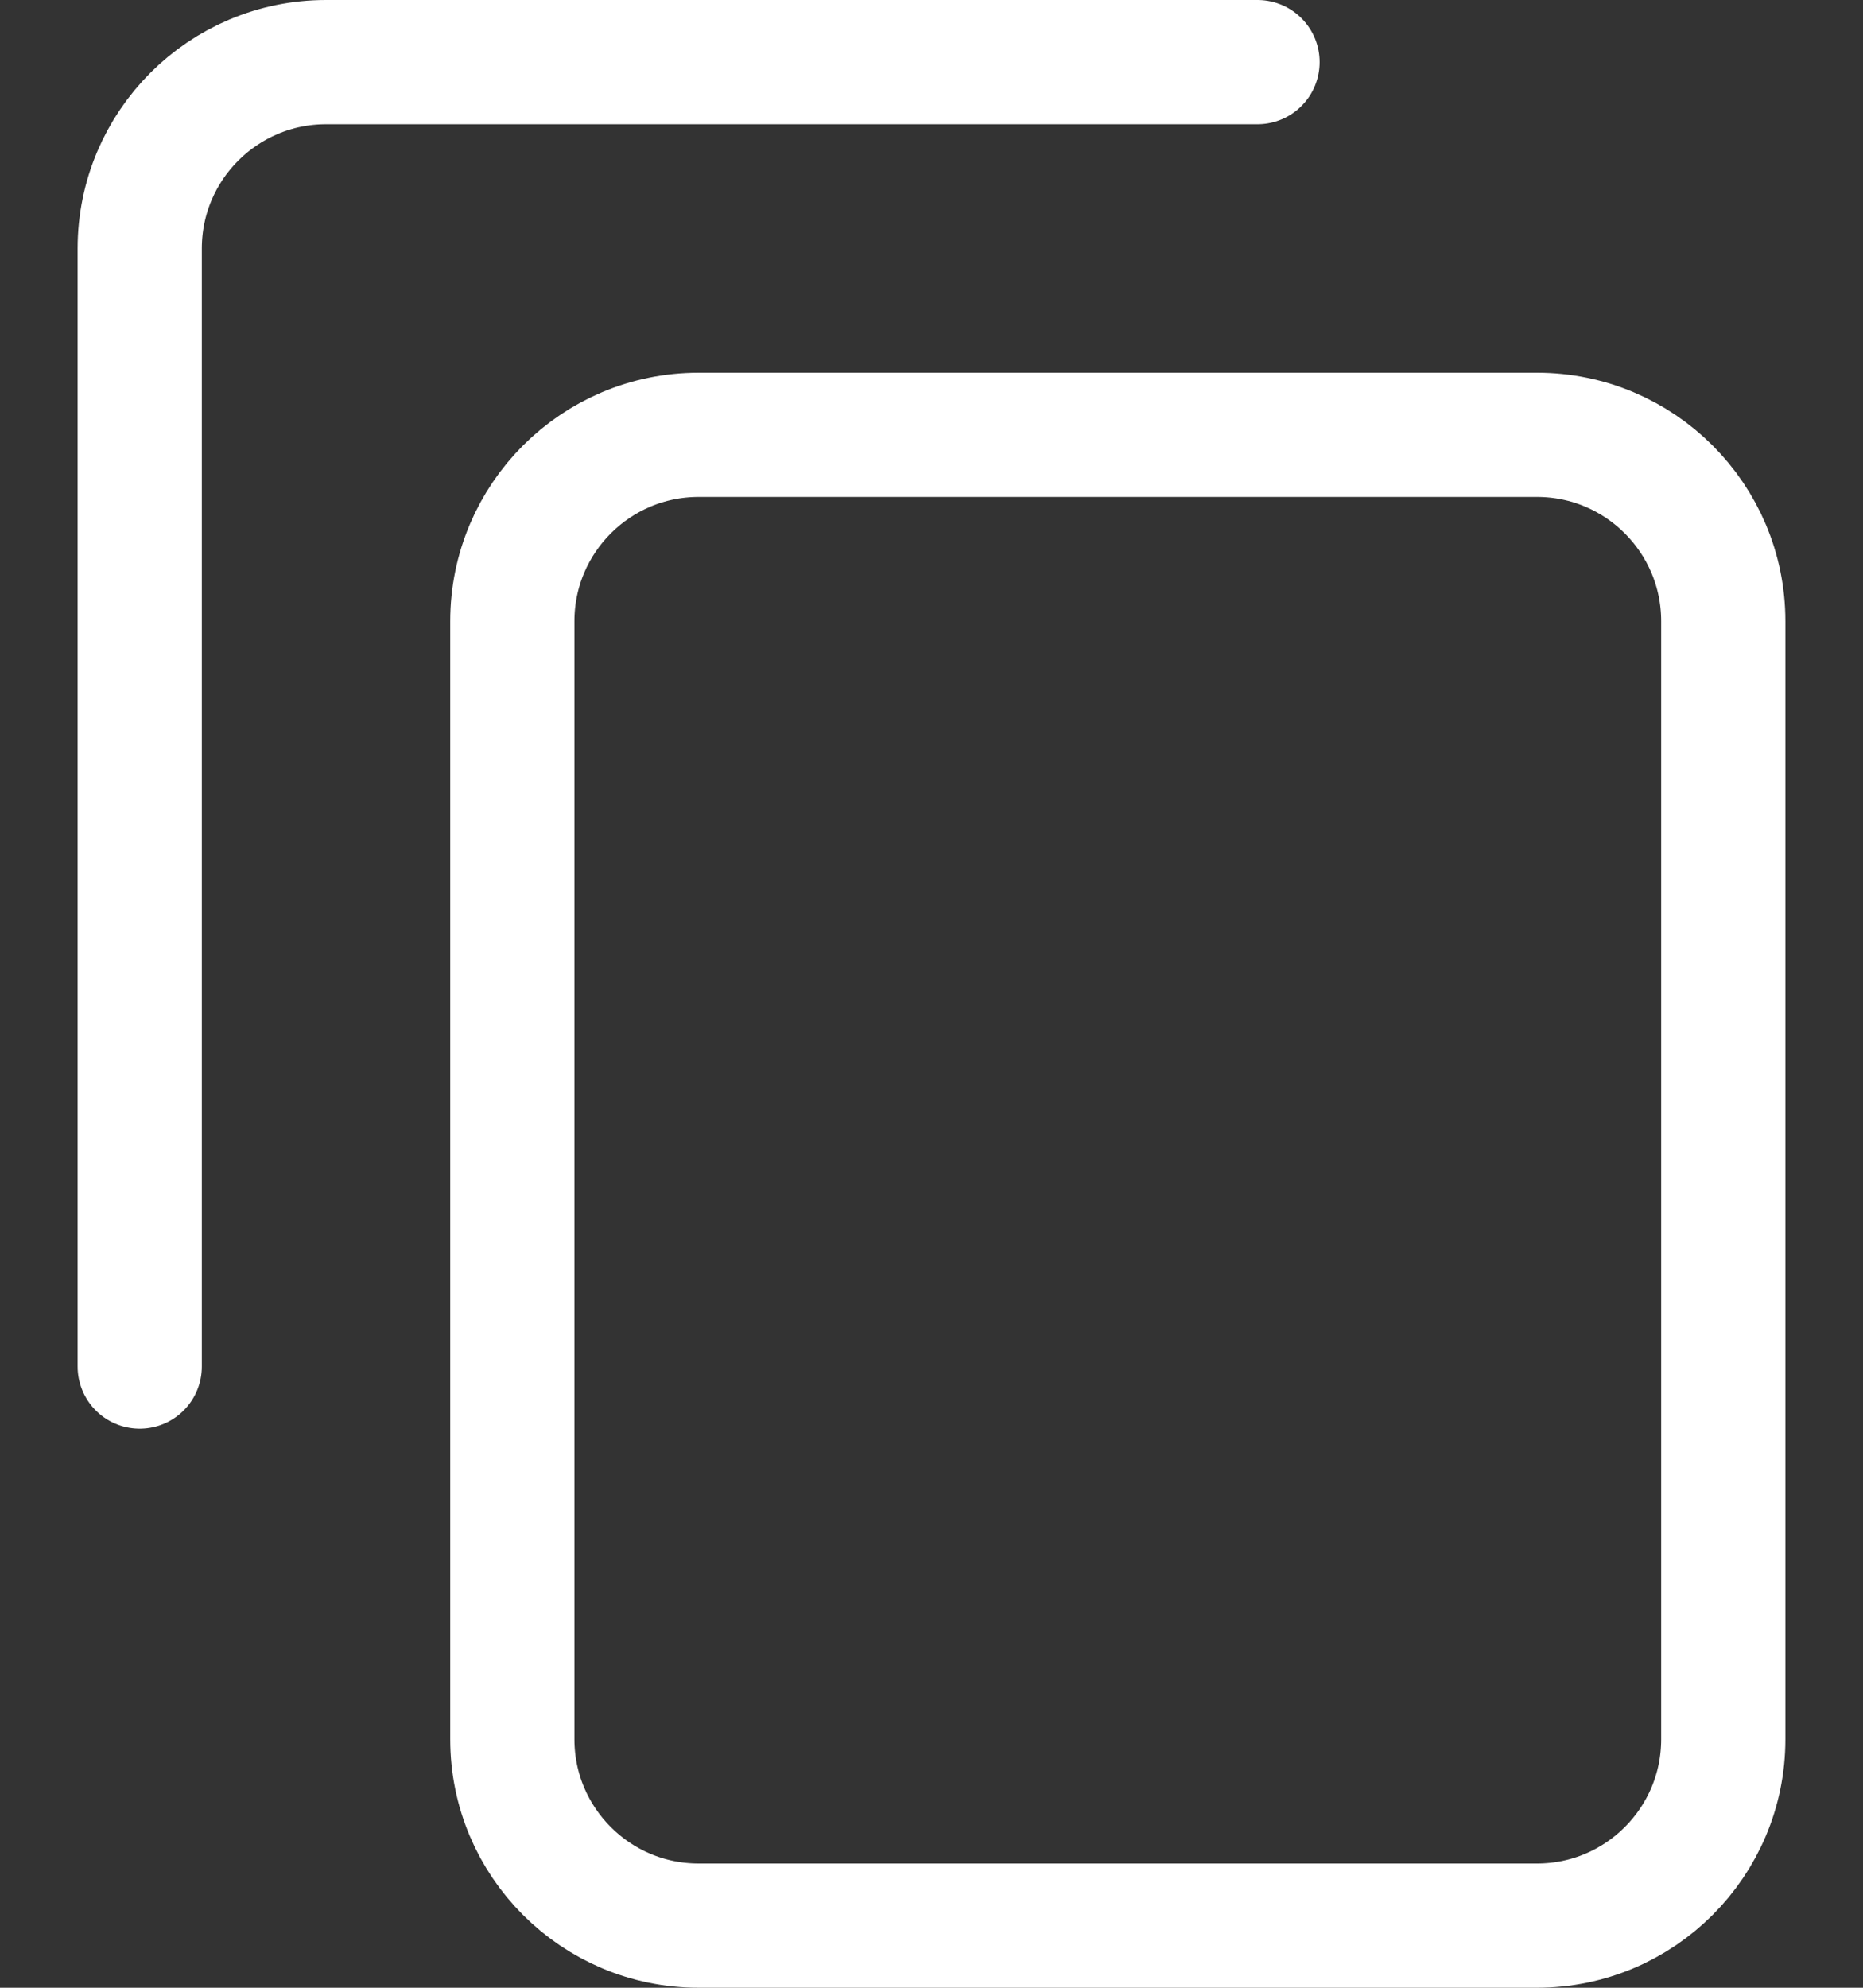 <svg width="15" height="16" viewBox="0 0 15 16" fill="none" xmlns="http://www.w3.org/2000/svg">
<rect x="0" y="0" width="15" height="16" fill="#333333" stroke="none"/>
<path d="M1.125 11V2C1.125 1.172 1.797 0.5 2.625 0.5H10.125M5.625 15.5H12.375C13.203 15.5 13.875 14.828 13.875 14V5C13.875 4.172 13.203 3.5 12.375 3.5H5.625C4.797 3.5 4.125 4.172 4.125 5V14C4.125 14.828 4.797 15.5 5.625 15.5Z" stroke="white" stroke-linecap="round" stroke-linejoin="round"/>
</svg>

